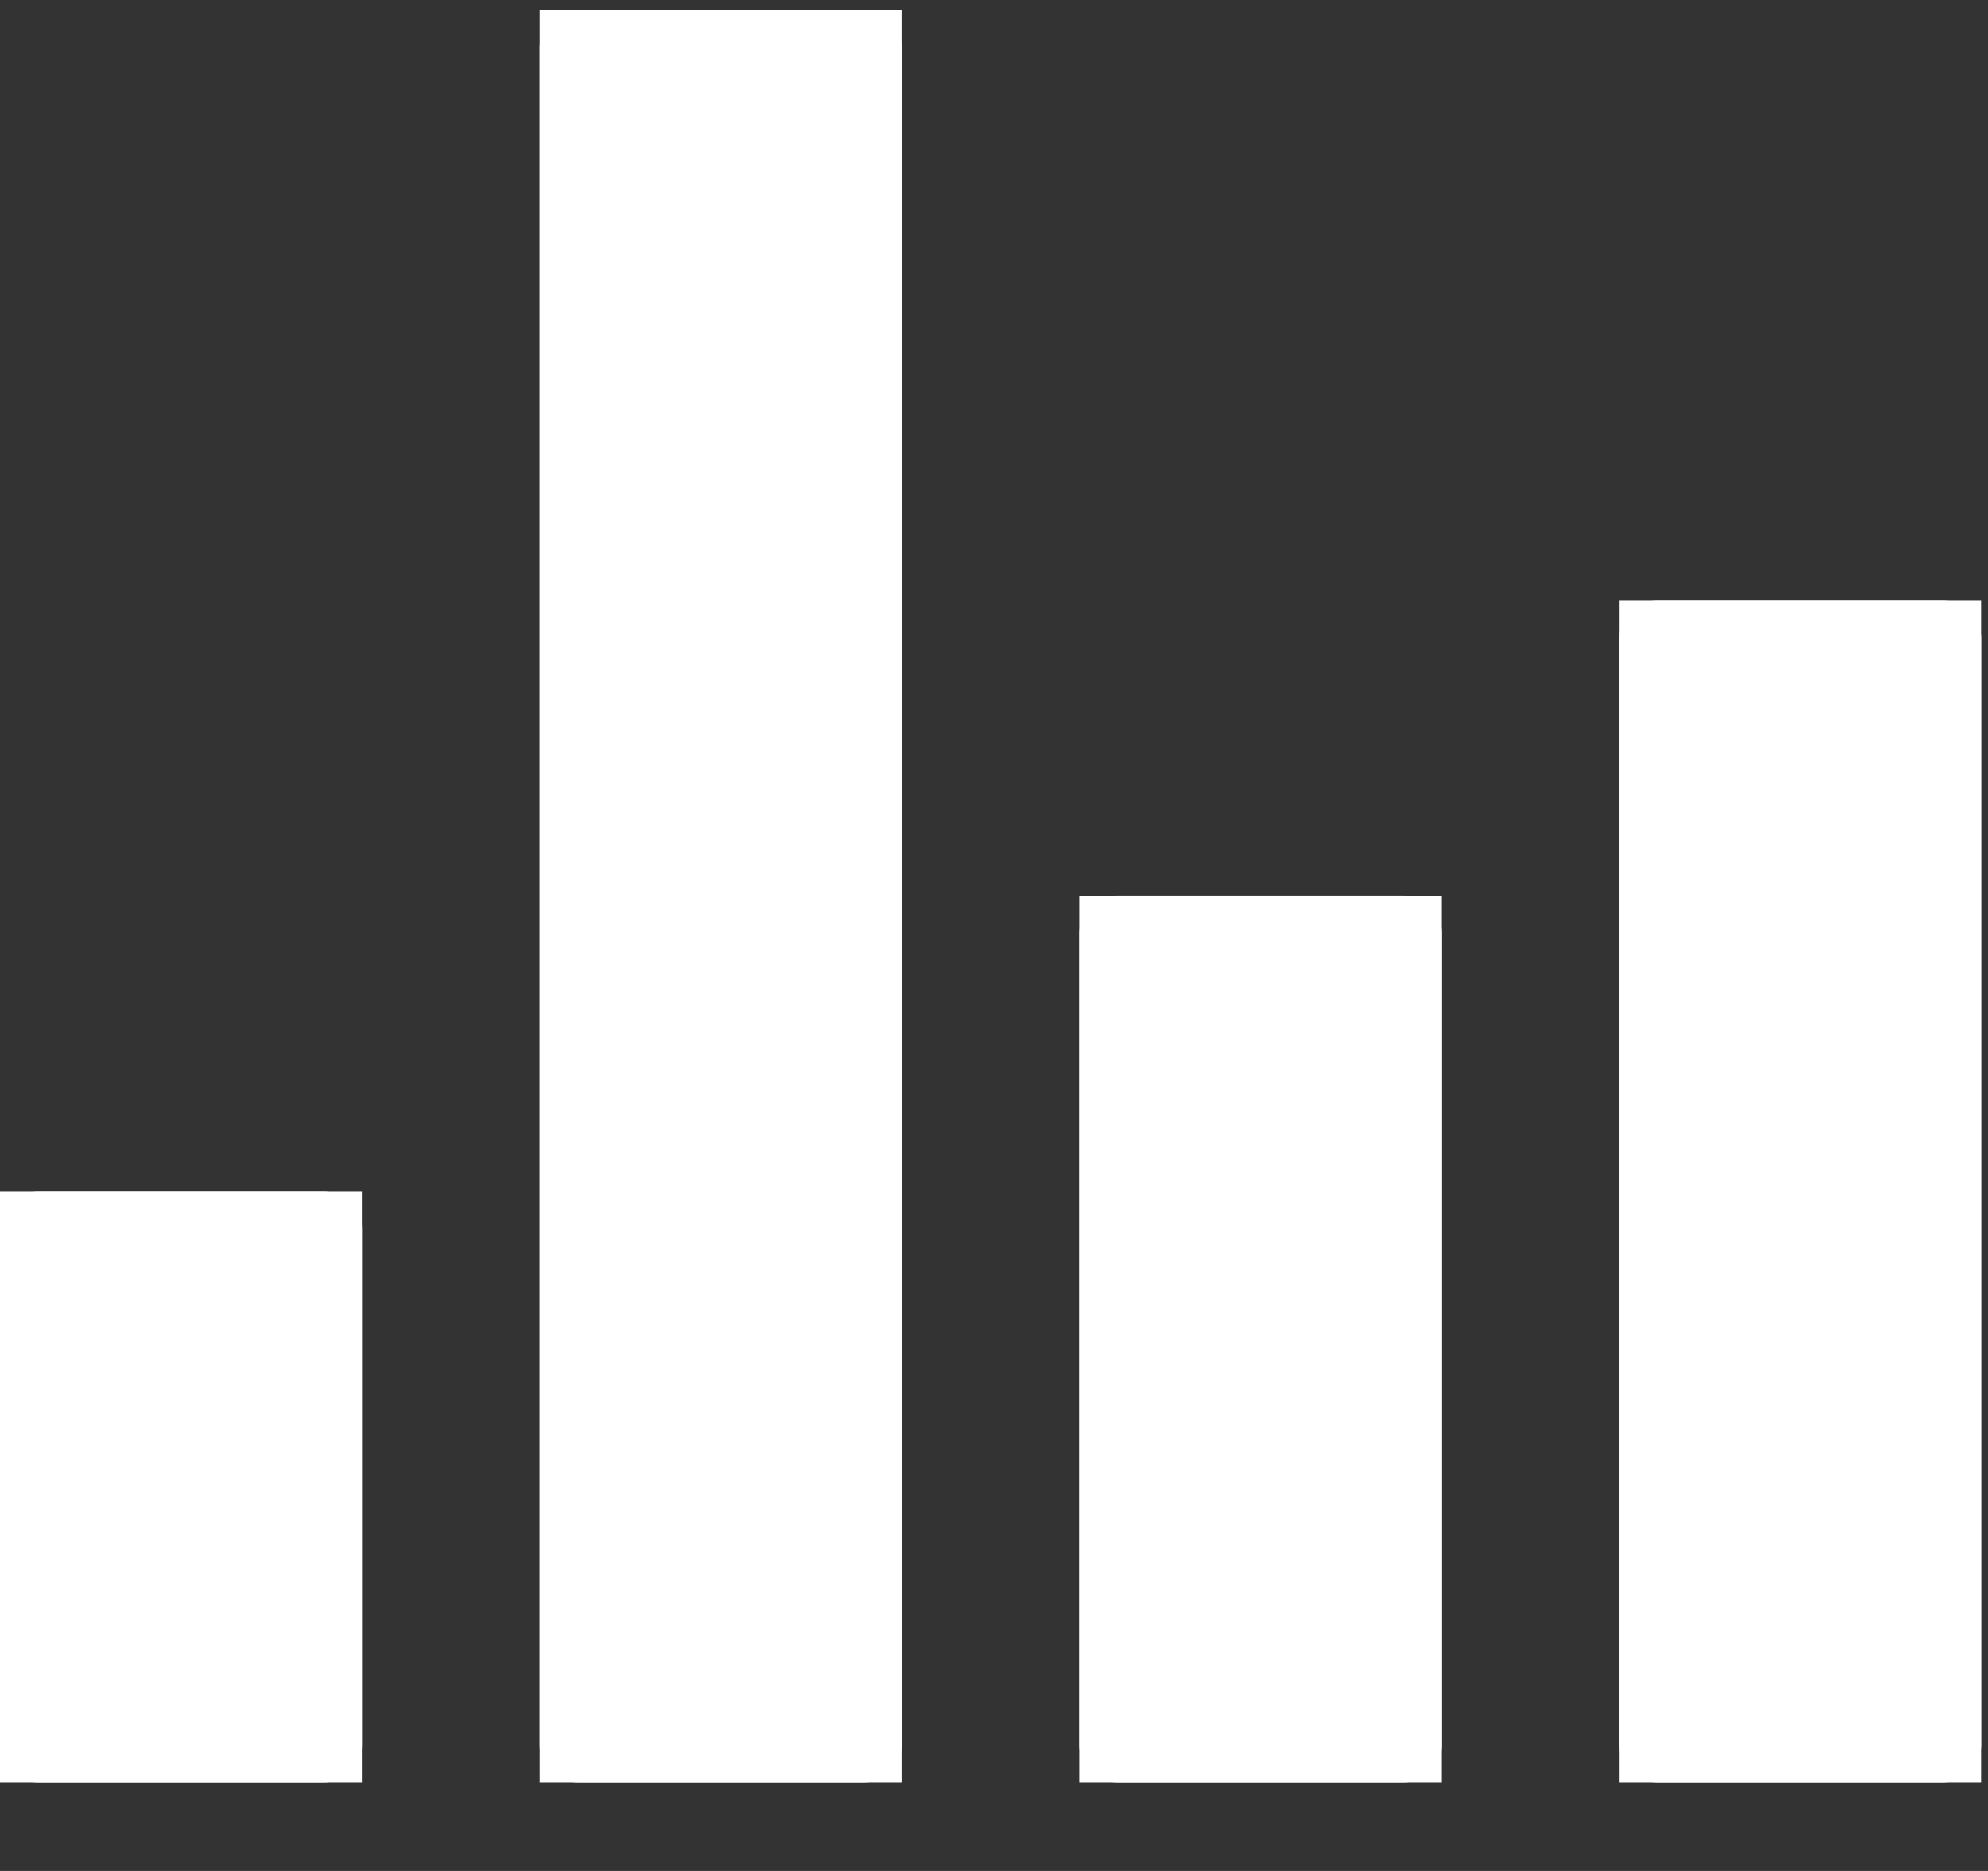 <!-- Generated by IcoMoon.io -->
<svg version="1.1" xmlns="http://www.w3.org/2000/svg" width="34" height="32" viewBox="0 0 34 32">
<rect x="0" y="0" width="34" height="32" fill="#333333" stroke="none"/>
<title>19</title>
<path fill="#fff" d="M9.231 29.853v-29.052c0-0.349 0.292-0.632 0.652-0.632h4.887c0.36 0 0.652 0.283 0.652 0.632v29.052c0 0.349-0.292 0.632-0.652 0.632h-4.887c-0.36 0-0.652-0.283-0.652-0.632zM0 29.853v-8.842c0-0.349 0.292-0.632 0.652-0.632h4.887c0.36 0 0.652 0.283 0.652 0.632v8.842c0 0.349-0.292 0.632-0.652 0.632h-4.887c-0.36 0-0.652-0.283-0.652-0.632zM18.462 29.853v-13.895c0-0.349 0.292-0.632 0.651-0.632h4.887c0.36 0 0.652 0.283 0.652 0.632v13.895c0 0.349-0.292 0.632-0.652 0.632h-4.887c-0.36 0-0.651-0.283-0.651-0.632zM27.692 29.853v-18.947c0-0.349 0.292-0.632 0.652-0.632h4.887c0.36 0 0.652 0.283 0.652 0.632v18.947c0 0.349-0.292 0.632-0.652 0.632h-4.887c-0.36 0-0.652-0.283-0.652-0.632z"></path>
<path fill="none" stroke="#fff" stroke-linejoin="miter" stroke-linecap="butt" stroke-miterlimit="4" stroke-width="1.882" d="M14.48 29.543h-4.308v-28.433h4.308v28.433zM5.249 29.543h-4.308v-8.223h4.308v8.223zM23.71 29.543h-4.308v-13.275h4.308v13.275zM32.941 29.543h-4.308v-18.328h4.308v18.328z"></path>
</svg>
